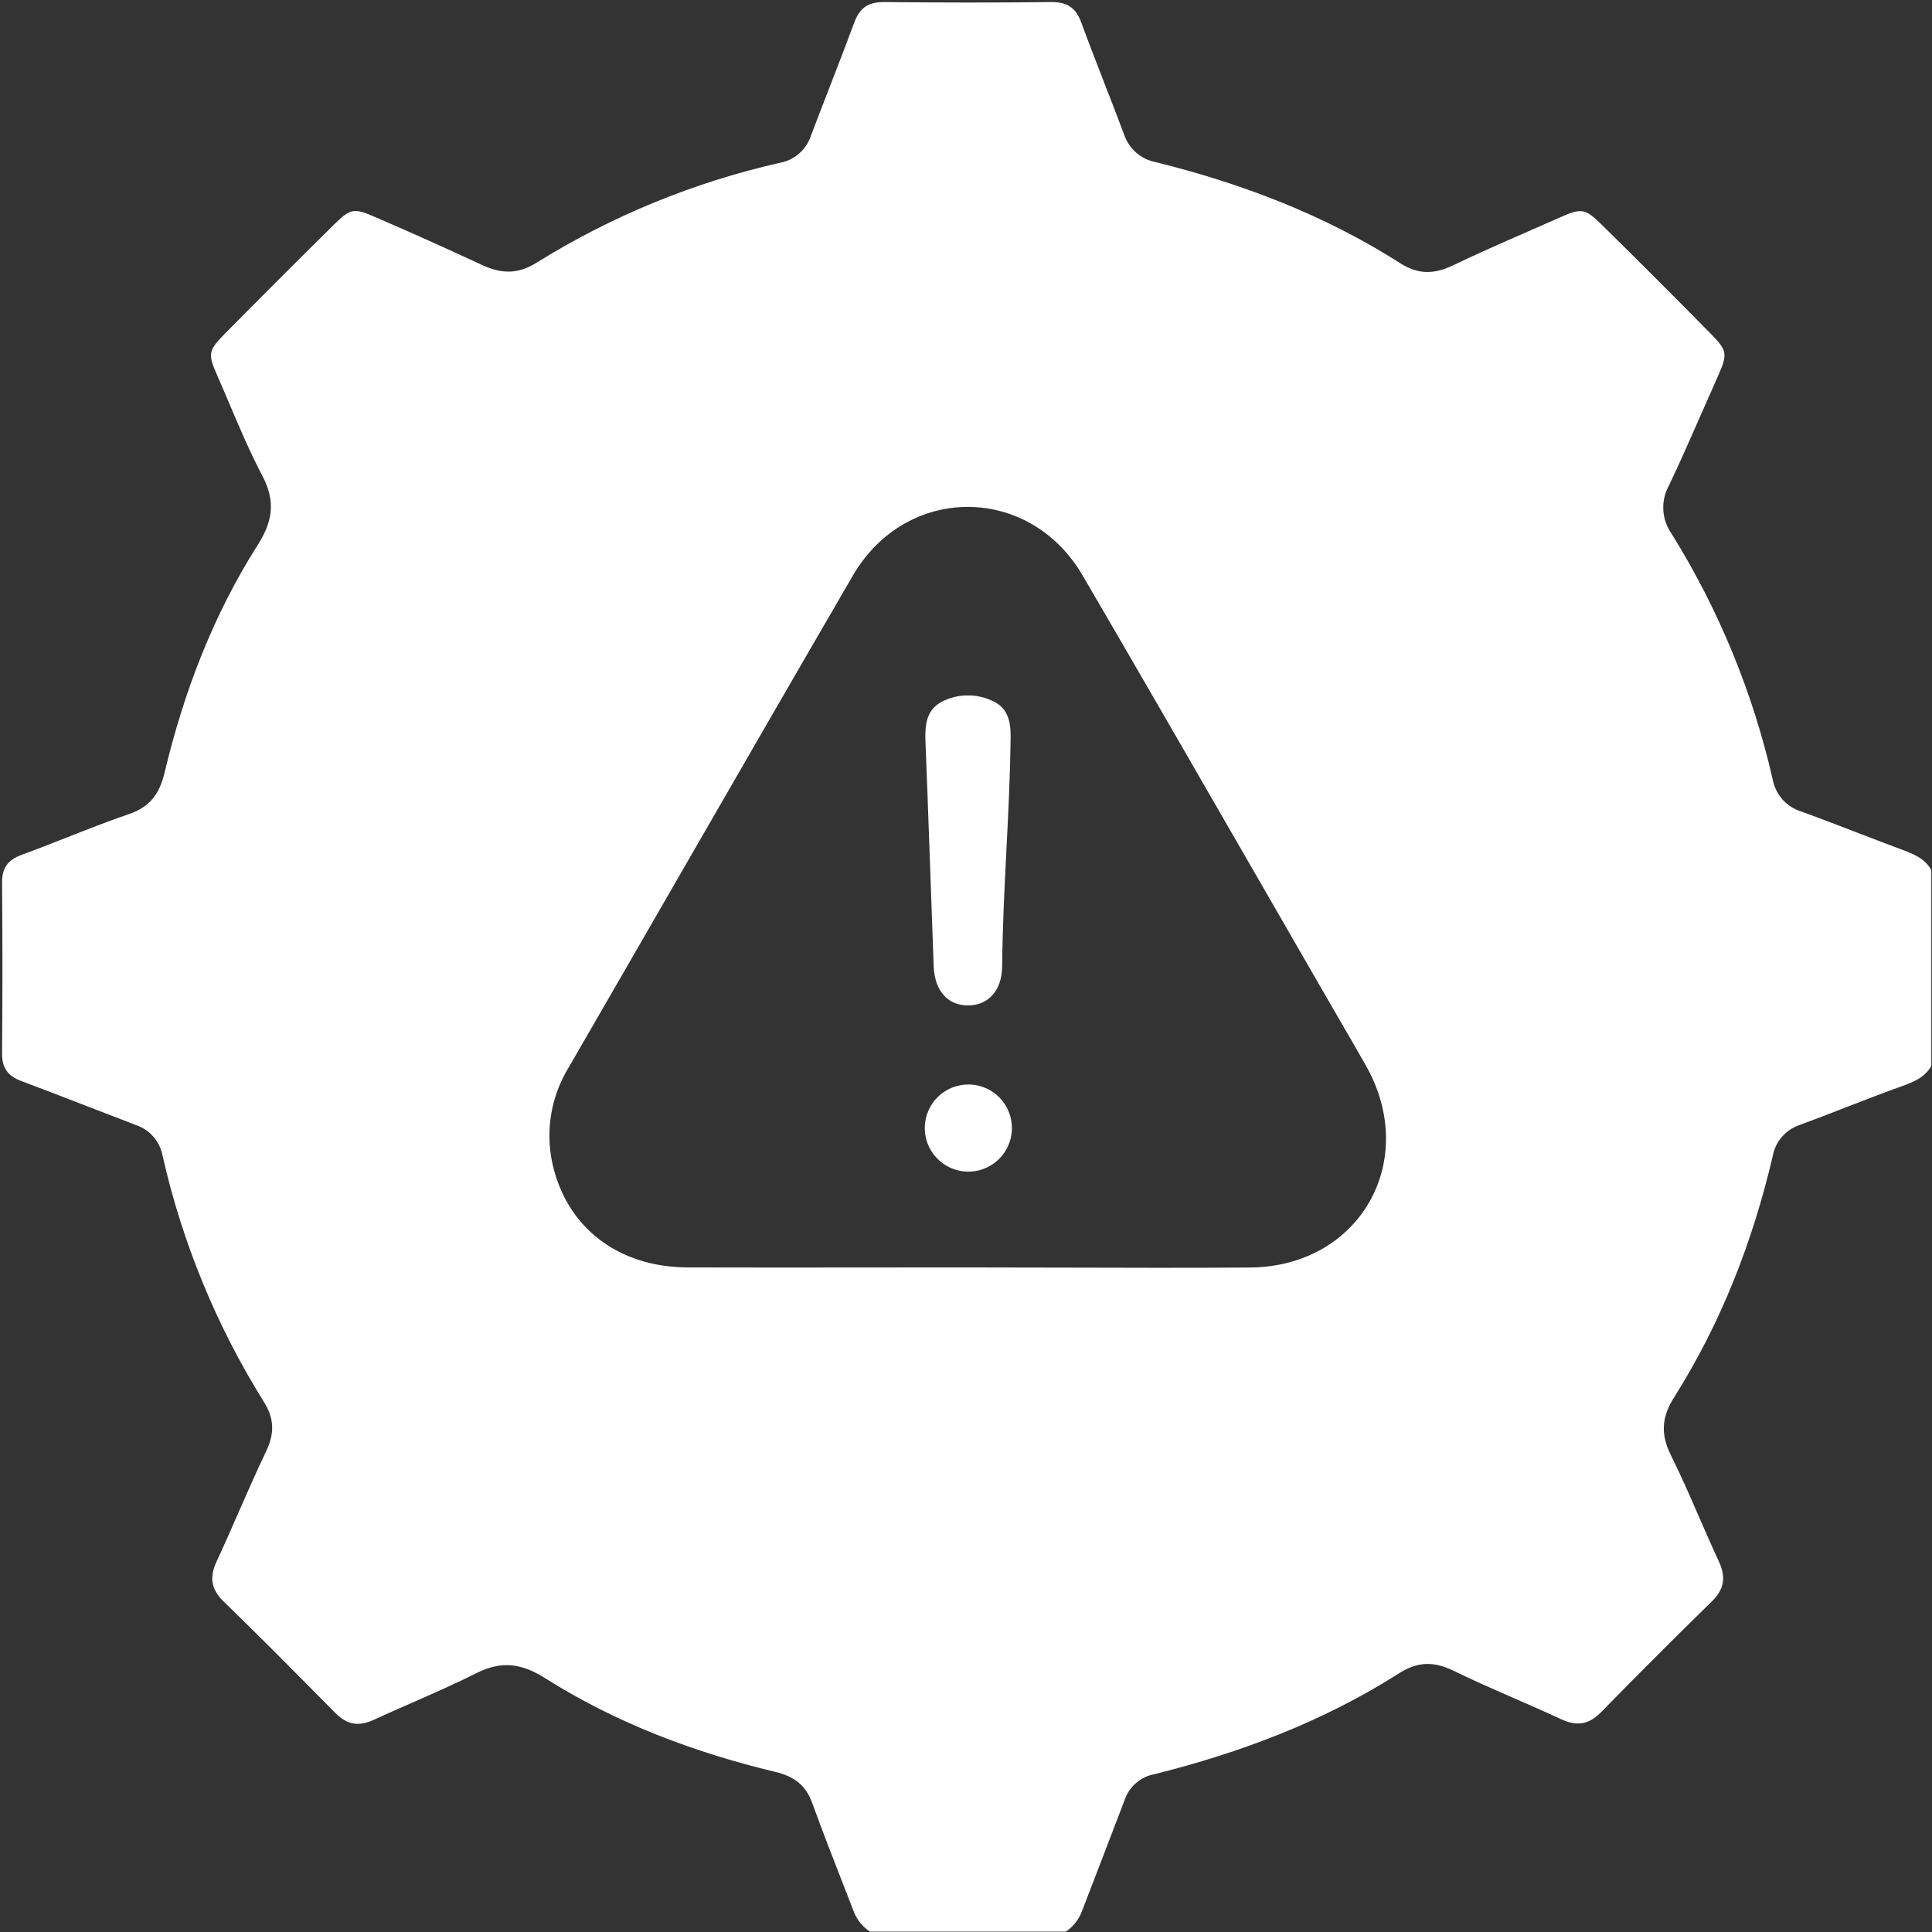 <svg width="44" height="44" viewBox="0 0 44 44" fill="none" xmlns="http://www.w3.org/2000/svg">
<rect x="0" y="0" width="44" height="44" fill="#333333" stroke="none"/>
<path fill-rule="evenodd" clip-rule="evenodd" d="M19.814 43.992H24.272C24.447 43.876 24.579 43.705 24.648 43.506C24.973 42.666 25.295 41.826 25.616 40.985C25.667 40.837 25.757 40.706 25.876 40.604C25.994 40.502 26.138 40.433 26.292 40.406C28.257 39.914 30.134 39.208 31.853 38.114C32.273 37.845 32.642 37.827 33.092 38.045C33.555 38.271 34.027 38.477 34.499 38.684C34.852 38.837 35.203 38.991 35.552 39.153C35.908 39.318 36.182 39.283 36.468 38.989C37.297 38.141 38.136 37.303 38.983 36.474C39.278 36.187 39.308 35.91 39.144 35.557C38.991 35.228 38.846 34.894 38.7 34.561C38.492 34.083 38.284 33.604 38.052 33.138C37.814 32.657 37.844 32.268 38.128 31.821C39.198 30.127 39.913 28.285 40.371 26.337C40.399 26.175 40.469 26.024 40.576 25.899C40.682 25.773 40.82 25.679 40.975 25.625C41.326 25.496 41.675 25.361 42.023 25.225C42.447 25.061 42.87 24.897 43.298 24.743C43.568 24.647 43.834 24.545 43.985 24.273V19.815C43.834 19.545 43.568 19.445 43.299 19.344L43.298 19.344C42.99 19.229 42.684 19.111 42.378 18.994C41.925 18.819 41.471 18.644 41.014 18.479C40.85 18.427 40.704 18.331 40.591 18.203C40.478 18.074 40.402 17.917 40.371 17.748C39.919 15.766 39.14 13.874 38.065 12.149C37.955 11.992 37.891 11.807 37.881 11.615C37.87 11.423 37.914 11.233 38.006 11.064C38.275 10.499 38.526 9.926 38.777 9.354C38.893 9.089 39.009 8.825 39.127 8.562C39.352 8.054 39.34 7.984 38.944 7.583C38.133 6.759 37.314 5.941 36.49 5.129C36.098 4.743 36.024 4.73 35.511 4.959C35.274 5.064 35.037 5.168 34.801 5.271C34.228 5.522 33.655 5.773 33.087 6.045C32.656 6.252 32.295 6.254 31.885 5.992C30.17 4.897 28.292 4.182 26.327 3.694C26.159 3.663 26.002 3.587 25.874 3.475C25.746 3.362 25.65 3.217 25.597 3.055C25.451 2.664 25.3 2.274 25.148 1.885C24.974 1.435 24.799 0.986 24.633 0.534C24.512 0.187 24.319 0.047 23.946 0.047C22.674 0.062 21.402 0.06 20.131 0.047C19.782 0.047 19.584 0.17 19.459 0.505C19.27 1.012 19.075 1.517 18.88 2.021C18.74 2.382 18.6 2.743 18.463 3.105C18.409 3.261 18.315 3.399 18.189 3.505C18.064 3.612 17.912 3.683 17.75 3.71C15.796 4.154 13.929 4.92 12.227 5.978C11.8 6.248 11.423 6.241 10.983 6.037C10.181 5.664 9.373 5.301 8.56 4.95C8.067 4.736 7.991 4.737 7.616 5.106C6.782 5.929 5.954 6.757 5.131 7.59C4.74 7.985 4.727 8.056 4.956 8.57C5.043 8.768 5.128 8.968 5.213 9.169C5.452 9.731 5.691 10.295 5.974 10.834C6.284 11.422 6.209 11.881 5.865 12.418C4.854 14.012 4.187 15.756 3.75 17.59C3.636 18.071 3.419 18.375 2.948 18.536C2.463 18.703 1.984 18.891 1.506 19.079C1.174 19.21 0.841 19.341 0.505 19.464C0.19 19.579 0.047 19.75 0.047 20.093C0.058 21.392 0.058 22.691 0.047 23.989C0.044 24.327 0.181 24.508 0.494 24.623C0.99 24.809 1.483 25 1.977 25.191C2.349 25.335 2.721 25.479 3.094 25.621C3.25 25.673 3.388 25.766 3.496 25.891C3.603 26.015 3.675 26.166 3.704 26.328C4.154 28.31 4.933 30.203 6.01 31.927C6.252 32.311 6.252 32.653 6.061 33.052C5.843 33.51 5.638 33.976 5.434 34.441C5.271 34.813 5.108 35.185 4.937 35.553C4.775 35.897 4.79 36.177 5.09 36.47C5.861 37.217 6.616 37.98 7.371 38.743C7.46 38.833 7.549 38.922 7.638 39.012C7.91 39.286 8.167 39.325 8.519 39.165C8.804 39.034 9.09 38.908 9.377 38.782C9.875 38.563 10.373 38.344 10.858 38.101C11.426 37.818 11.883 37.883 12.409 38.216C14.03 39.24 15.803 39.91 17.663 40.355C18.077 40.454 18.348 40.651 18.496 41.057C18.728 41.697 18.975 42.33 19.222 42.964C19.291 43.142 19.361 43.32 19.43 43.498C19.499 43.701 19.634 43.875 19.814 43.992ZM19.917 28.866C20.627 28.866 21.336 28.865 22.046 28.865C22.791 28.865 23.537 28.867 24.282 28.869C25.679 28.873 27.075 28.877 28.469 28.867C30.971 28.846 32.338 26.434 31.105 24.263C30.885 23.876 30.662 23.491 30.438 23.106C30.347 22.948 30.255 22.79 30.164 22.633C29.619 21.689 29.075 20.745 28.532 19.802C27.244 17.567 25.957 15.334 24.657 13.107C23.441 11.022 20.635 11.025 19.424 13.107C18.146 15.306 16.876 17.508 15.606 19.711C14.724 21.242 13.841 22.773 12.956 24.302C12.554 24.954 12.418 25.736 12.578 26.485C12.895 27.948 14.07 28.858 15.66 28.865C17.079 28.869 18.498 28.868 19.917 28.866Z" fill="white"/>
<path d="M22.823 22.021C22.815 22.566 22.498 22.903 22.037 22.898C21.575 22.894 21.285 22.555 21.264 22.005C21.201 20.286 21.144 18.578 21.076 16.866C21.063 16.502 21.102 16.16 21.454 15.979C21.633 15.887 21.831 15.839 22.032 15.837C22.233 15.835 22.431 15.879 22.612 15.967C22.956 16.123 23.022 16.442 23.016 16.797C22.994 18.62 22.841 20.201 22.823 22.021Z" fill="white"/>
<path d="M22.032 26.683C21.902 26.68 21.773 26.652 21.654 26.599C21.535 26.547 21.427 26.471 21.337 26.377C21.246 26.283 21.176 26.172 21.128 26.051C21.081 25.929 21.058 25.8 21.061 25.669C21.064 25.539 21.092 25.411 21.145 25.291C21.197 25.172 21.272 25.064 21.366 24.974C21.461 24.884 21.572 24.813 21.693 24.766C21.814 24.719 21.944 24.696 22.074 24.698C22.205 24.701 22.333 24.73 22.453 24.782C22.572 24.834 22.68 24.91 22.77 25.004C22.86 25.098 22.931 25.209 22.978 25.331C23.025 25.452 23.048 25.582 23.046 25.712C23.043 25.842 23.014 25.971 22.962 26.09C22.909 26.209 22.834 26.317 22.74 26.407C22.646 26.498 22.535 26.568 22.413 26.616C22.292 26.663 22.162 26.686 22.032 26.683Z" fill="white"/>
</svg>
